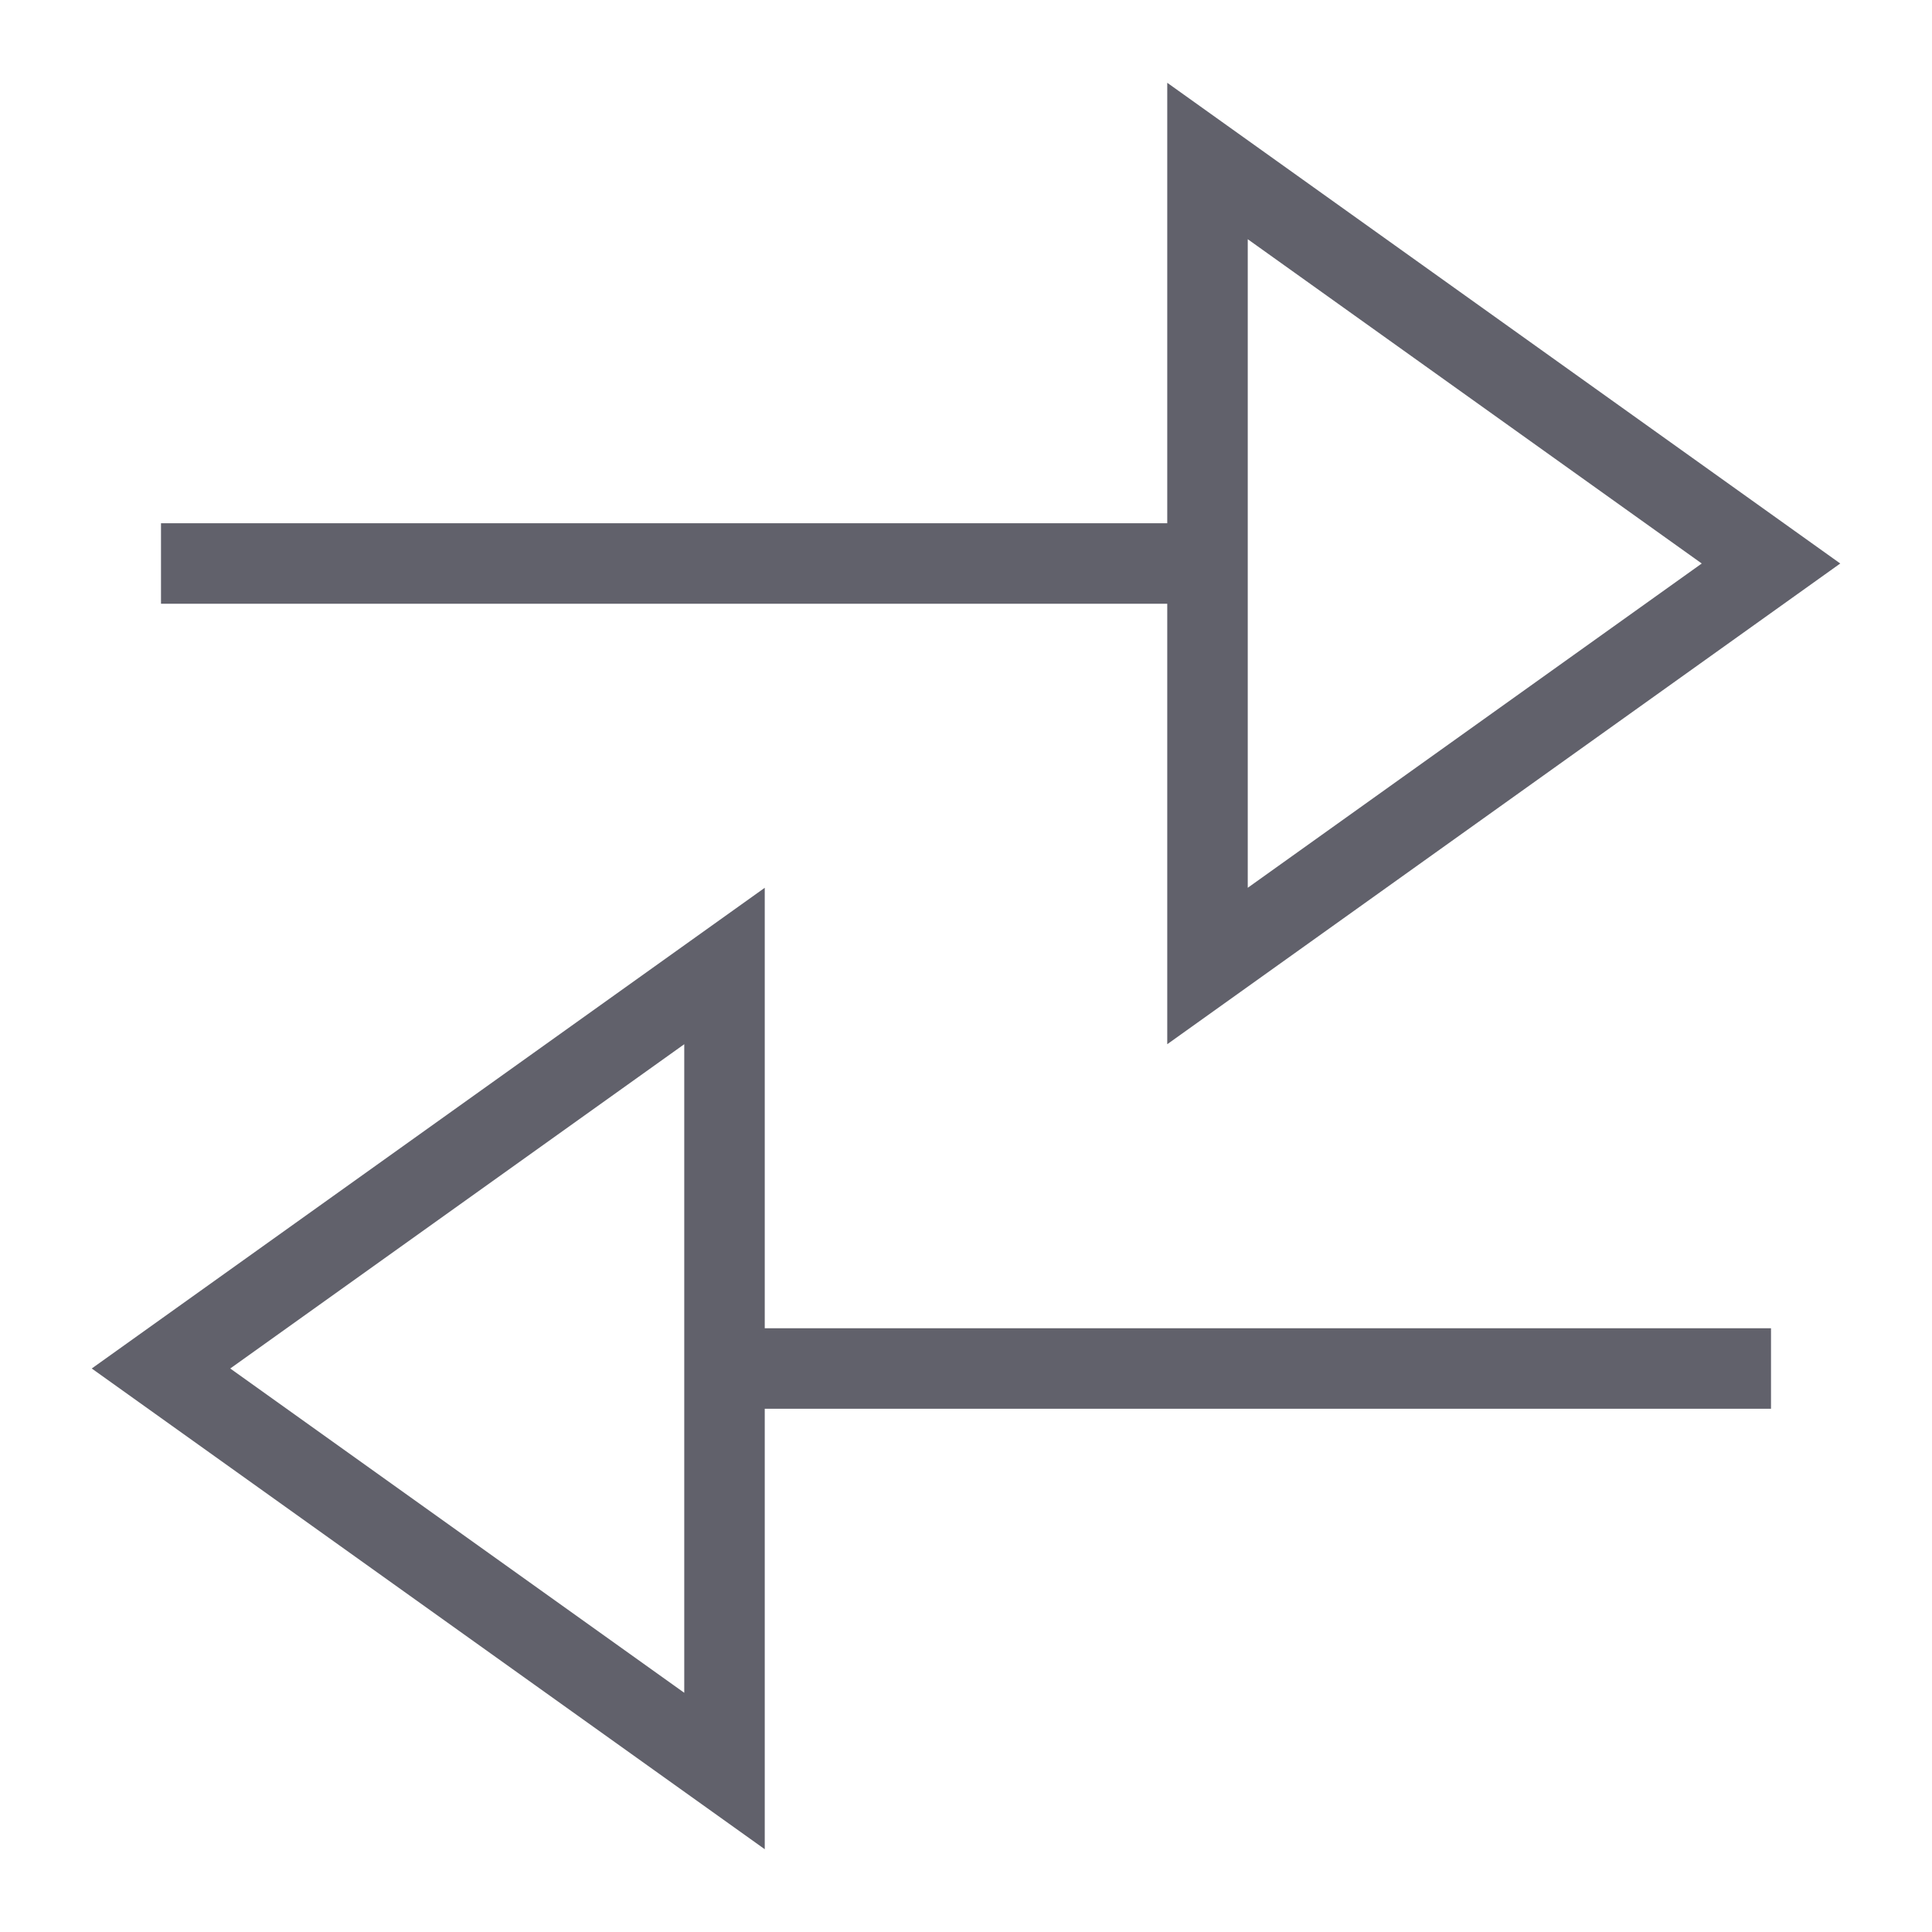 <svg xmlns="http://www.w3.org/2000/svg" height="24" width="24" viewBox="0 0 48 48"><line fill="none" stroke="#61616b" stroke-width="2" x1="4" y1="14" x2="30" y2="14"></line> <line data-color="color-2" fill="none" stroke="#61616b" stroke-width="2" x1="44" y1="34" x2="18" y2="34"></line> <polygon fill="none" stroke="#61616b" stroke-width="2" points="30,24 30,4 44,14 "></polygon> <polygon data-color="color-2" fill="none" stroke="#61616b" stroke-width="2" points=" 18,24 18,44 4,34 "></polygon></svg>